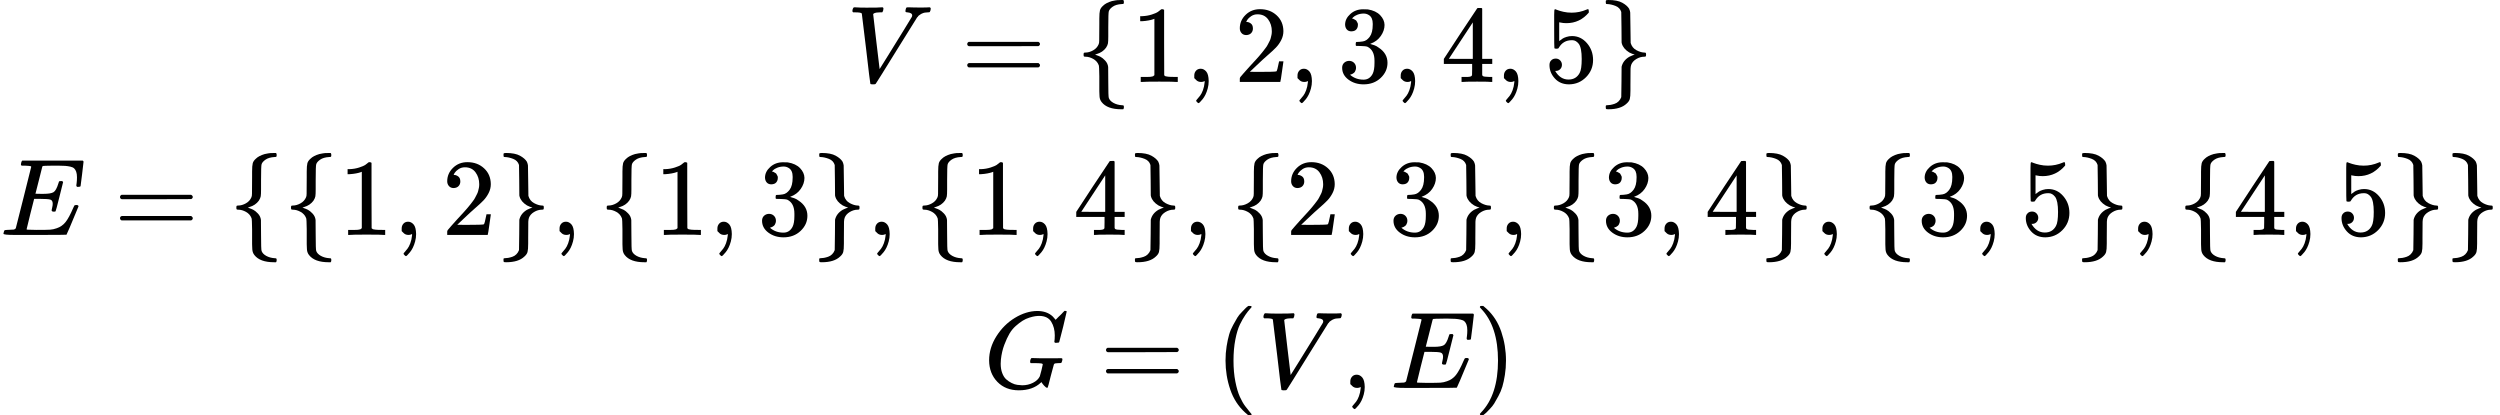 <?xml version="1.0" encoding="UTF-8" standalone="no" ?>
<svg xmlns="http://www.w3.org/2000/svg" width="51.761ex" height="8.597ex" viewBox="0 -2150 22878.2 3800" xmlns:xlink="http://www.w3.org/1999/xlink" aria-hidden="true" style=""><defs><path id="MJX-186-TEX-I-1D449" d="M52 648Q52 670 65 683H76Q118 680 181 680Q299 680 320 683H330Q336 677 336 674T334 656Q329 641 325 637H304Q282 635 274 635Q245 630 242 620Q242 618 271 369T301 118L374 235Q447 352 520 471T595 594Q599 601 599 609Q599 633 555 637Q537 637 537 648Q537 649 539 661Q542 675 545 679T558 683Q560 683 570 683T604 682T668 681Q737 681 755 683H762Q769 676 769 672Q769 655 760 640Q757 637 743 637Q730 636 719 635T698 630T682 623T670 615T660 608T652 599T645 592L452 282Q272 -9 266 -16Q263 -18 259 -21L241 -22H234Q216 -22 216 -15Q213 -9 177 305Q139 623 138 626Q133 637 76 637H59Q52 642 52 648Z"></path><path id="MJX-186-TEX-N-3D" d="M56 347Q56 360 70 367H707Q722 359 722 347Q722 336 708 328L390 327H72Q56 332 56 347ZM56 153Q56 168 72 173H708Q722 163 722 153Q722 140 707 133H70Q56 140 56 153Z"></path><path id="MJX-186-TEX-N-7B" d="M434 -231Q434 -244 428 -250H410Q281 -250 230 -184Q225 -177 222 -172T217 -161T213 -148T211 -133T210 -111T209 -84T209 -47T209 0Q209 21 209 53Q208 142 204 153Q203 154 203 155Q189 191 153 211T82 231Q71 231 68 234T65 250T68 266T82 269Q116 269 152 289T203 345Q208 356 208 377T209 529V579Q209 634 215 656T244 698Q270 724 324 740Q361 748 377 749Q379 749 390 749T408 750H428Q434 744 434 732Q434 719 431 716Q429 713 415 713Q362 710 332 689T296 647Q291 634 291 499V417Q291 370 288 353T271 314Q240 271 184 255L170 250L184 245Q202 239 220 230T262 196T290 137Q291 131 291 1Q291 -134 296 -147Q306 -174 339 -192T415 -213Q429 -213 431 -216Q434 -219 434 -231Z"></path><path id="MJX-186-TEX-N-31" d="M213 578L200 573Q186 568 160 563T102 556H83V602H102Q149 604 189 617T245 641T273 663Q275 666 285 666Q294 666 302 660V361L303 61Q310 54 315 52T339 48T401 46H427V0H416Q395 3 257 3Q121 3 100 0H88V46H114Q136 46 152 46T177 47T193 50T201 52T207 57T213 61V578Z"></path><path id="MJX-186-TEX-N-2C" d="M78 35T78 60T94 103T137 121Q165 121 187 96T210 8Q210 -27 201 -60T180 -117T154 -158T130 -185T117 -194Q113 -194 104 -185T95 -172Q95 -168 106 -156T131 -126T157 -76T173 -3V9L172 8Q170 7 167 6T161 3T152 1T140 0Q113 0 96 17Z"></path><path id="MJX-186-TEX-N-32" d="M109 429Q82 429 66 447T50 491Q50 562 103 614T235 666Q326 666 387 610T449 465Q449 422 429 383T381 315T301 241Q265 210 201 149L142 93L218 92Q375 92 385 97Q392 99 409 186V189H449V186Q448 183 436 95T421 3V0H50V19V31Q50 38 56 46T86 81Q115 113 136 137Q145 147 170 174T204 211T233 244T261 278T284 308T305 340T320 369T333 401T340 431T343 464Q343 527 309 573T212 619Q179 619 154 602T119 569T109 550Q109 549 114 549Q132 549 151 535T170 489Q170 464 154 447T109 429Z"></path><path id="MJX-186-TEX-N-33" d="M127 463Q100 463 85 480T69 524Q69 579 117 622T233 665Q268 665 277 664Q351 652 390 611T430 522Q430 470 396 421T302 350L299 348Q299 347 308 345T337 336T375 315Q457 262 457 175Q457 96 395 37T238 -22Q158 -22 100 21T42 130Q42 158 60 175T105 193Q133 193 151 175T169 130Q169 119 166 110T159 94T148 82T136 74T126 70T118 67L114 66Q165 21 238 21Q293 21 321 74Q338 107 338 175V195Q338 290 274 322Q259 328 213 329L171 330L168 332Q166 335 166 348Q166 366 174 366Q202 366 232 371Q266 376 294 413T322 525V533Q322 590 287 612Q265 626 240 626Q208 626 181 615T143 592T132 580H135Q138 579 143 578T153 573T165 566T175 555T183 540T186 520Q186 498 172 481T127 463Z"></path><path id="MJX-186-TEX-N-34" d="M462 0Q444 3 333 3Q217 3 199 0H190V46H221Q241 46 248 46T265 48T279 53T286 61Q287 63 287 115V165H28V211L179 442Q332 674 334 675Q336 677 355 677H373L379 671V211H471V165H379V114Q379 73 379 66T385 54Q393 47 442 46H471V0H462ZM293 211V545L74 212L183 211H293Z"></path><path id="MJX-186-TEX-N-35" d="M164 157Q164 133 148 117T109 101H102Q148 22 224 22Q294 22 326 82Q345 115 345 210Q345 313 318 349Q292 382 260 382H254Q176 382 136 314Q132 307 129 306T114 304Q97 304 95 310Q93 314 93 485V614Q93 664 98 664Q100 666 102 666Q103 666 123 658T178 642T253 634Q324 634 389 662Q397 666 402 666Q410 666 410 648V635Q328 538 205 538Q174 538 149 544L139 546V374Q158 388 169 396T205 412T256 420Q337 420 393 355T449 201Q449 109 385 44T229 -22Q148 -22 99 32T50 154Q50 178 61 192T84 210T107 214Q132 214 148 197T164 157Z"></path><path id="MJX-186-TEX-N-7D" d="M65 731Q65 745 68 747T88 750Q171 750 216 725T279 670Q288 649 289 635T291 501Q292 362 293 357Q306 312 345 291T417 269Q428 269 431 266T434 250T431 234T417 231Q380 231 345 210T298 157Q293 143 292 121T291 -28V-79Q291 -134 285 -156T256 -198Q202 -250 89 -250Q71 -250 68 -247T65 -230Q65 -224 65 -223T66 -218T69 -214T77 -213Q91 -213 108 -210T146 -200T183 -177T207 -139Q208 -134 209 3L210 139Q223 196 280 230Q315 247 330 250Q305 257 280 270Q225 304 212 352L210 362L209 498Q208 635 207 640Q195 680 154 696T77 713Q68 713 67 716T65 731Z"></path><path id="MJX-186-TEX-I-1D438" d="M492 213Q472 213 472 226Q472 230 477 250T482 285Q482 316 461 323T364 330H312Q311 328 277 192T243 52Q243 48 254 48T334 46Q428 46 458 48T518 61Q567 77 599 117T670 248Q680 270 683 272Q690 274 698 274Q718 274 718 261Q613 7 608 2Q605 0 322 0H133Q31 0 31 11Q31 13 34 25Q38 41 42 43T65 46Q92 46 125 49Q139 52 144 61Q146 66 215 342T285 622Q285 629 281 629Q273 632 228 634H197Q191 640 191 642T193 659Q197 676 203 680H757Q764 676 764 669Q764 664 751 557T737 447Q735 440 717 440H705Q698 445 698 453L701 476Q704 500 704 528Q704 558 697 578T678 609T643 625T596 632T532 634H485Q397 633 392 631Q388 629 386 622Q385 619 355 499T324 377Q347 376 372 376H398Q464 376 489 391T534 472Q538 488 540 490T557 493Q562 493 565 493T570 492T572 491T574 487T577 483L544 351Q511 218 508 216Q505 213 492 213Z"></path><path id="MJX-186-TEX-I-1D43A" d="M50 252Q50 367 117 473T286 641T490 704Q580 704 633 653Q642 643 648 636T656 626L657 623Q660 623 684 649Q691 655 699 663T715 679T725 690L740 705H746Q760 705 760 698Q760 694 728 561Q692 422 692 421Q690 416 687 415T669 413H653Q647 419 647 422Q647 423 648 429T650 449T651 481Q651 552 619 605T510 659Q492 659 471 656T418 643T357 615T294 567T236 496T189 394T158 260Q156 242 156 221Q156 173 170 136T206 79T256 45T308 28T353 24Q407 24 452 47T514 106Q517 114 529 161T541 214Q541 222 528 224T468 227H431Q425 233 425 235T427 254Q431 267 437 273H454Q494 271 594 271Q634 271 659 271T695 272T707 272Q721 272 721 263Q721 261 719 249Q714 230 709 228Q706 227 694 227Q674 227 653 224Q646 221 643 215T629 164Q620 131 614 108Q589 6 586 3Q584 1 581 1Q571 1 553 21T530 52Q530 53 528 52T522 47Q448 -22 322 -22Q201 -22 126 55T50 252Z"></path><path id="MJX-186-TEX-N-28" d="M94 250Q94 319 104 381T127 488T164 576T202 643T244 695T277 729T302 750H315H319Q333 750 333 741Q333 738 316 720T275 667T226 581T184 443T167 250T184 58T225 -81T274 -167T316 -220T333 -241Q333 -250 318 -250H315H302L274 -226Q180 -141 137 -14T94 250Z"></path><path id="MJX-186-TEX-N-29" d="M60 749L64 750Q69 750 74 750H86L114 726Q208 641 251 514T294 250Q294 182 284 119T261 12T224 -76T186 -143T145 -194T113 -227T90 -246Q87 -249 86 -250H74Q66 -250 63 -250T58 -247T55 -238Q56 -237 66 -225Q221 -64 221 250T66 725Q56 737 55 738Q55 746 60 749Z"></path></defs><g stroke="currentColor" fill="currentColor" stroke-width="0" transform="matrix(1 0 0 -1 0 0)"><g data-mml-node="math"><g data-mml-node="mtable"><g data-mml-node="mtr" transform="translate(0, 1400)"><g data-mml-node="mtd" transform="translate(7748.5, 0)"><g data-mml-node="mi"><use xlink:href="#MJX-186-TEX-I-1D449"></use></g><g data-mml-node="mo" transform="translate(1046.8, 0)"><use xlink:href="#MJX-186-TEX-N-3D"></use></g><g data-mml-node="mrow" transform="translate(2102.6, 0)"><g data-mml-node="mo"><use xlink:href="#MJX-186-TEX-N-7B"></use></g><g data-mml-node="mn" transform="translate(500, 0)"><use xlink:href="#MJX-186-TEX-N-31"></use></g><g data-mml-node="mo" transform="translate(1000, 0)"><use xlink:href="#MJX-186-TEX-N-2C"></use></g><g data-mml-node="mn" transform="translate(1444.7, 0)"><use xlink:href="#MJX-186-TEX-N-32"></use></g><g data-mml-node="mo" transform="translate(1944.7, 0)"><use xlink:href="#MJX-186-TEX-N-2C"></use></g><g data-mml-node="mn" transform="translate(2389.3, 0)"><use xlink:href="#MJX-186-TEX-N-33"></use></g><g data-mml-node="mo" transform="translate(2889.3, 0)"><use xlink:href="#MJX-186-TEX-N-2C"></use></g><g data-mml-node="mn" transform="translate(3334, 0)"><use xlink:href="#MJX-186-TEX-N-34"></use></g><g data-mml-node="mo" transform="translate(3834, 0)"><use xlink:href="#MJX-186-TEX-N-2C"></use></g><g data-mml-node="mn" transform="translate(4278.7, 0)"><use xlink:href="#MJX-186-TEX-N-35"></use></g><g data-mml-node="mo" transform="translate(4778.7, 0)"><use xlink:href="#MJX-186-TEX-N-7D"></use></g></g></g></g><g data-mml-node="mtr"><g data-mml-node="mtd"><g data-mml-node="mi"><use xlink:href="#MJX-186-TEX-I-1D438"></use></g><g data-mml-node="mo" transform="translate(1041.8, 0)"><use xlink:href="#MJX-186-TEX-N-3D"></use></g><g data-mml-node="mrow" transform="translate(2097.6, 0)"><g data-mml-node="mo"><use xlink:href="#MJX-186-TEX-N-7B"></use></g><g data-mml-node="mrow" transform="translate(500, 0)"><g data-mml-node="mo"><use xlink:href="#MJX-186-TEX-N-7B"></use></g><g data-mml-node="mn" transform="translate(500, 0)"><use xlink:href="#MJX-186-TEX-N-31"></use></g><g data-mml-node="mo" transform="translate(1000, 0)"><use xlink:href="#MJX-186-TEX-N-2C"></use></g><g data-mml-node="mn" transform="translate(1444.7, 0)"><use xlink:href="#MJX-186-TEX-N-32"></use></g><g data-mml-node="mo" transform="translate(1944.7, 0)"><use xlink:href="#MJX-186-TEX-N-7D"></use></g></g><g data-mml-node="mo" transform="translate(2944.7, 0)"><use xlink:href="#MJX-186-TEX-N-2C"></use></g><g data-mml-node="mrow" transform="translate(3389.3, 0)"><g data-mml-node="mo"><use xlink:href="#MJX-186-TEX-N-7B"></use></g><g data-mml-node="mn" transform="translate(500, 0)"><use xlink:href="#MJX-186-TEX-N-31"></use></g><g data-mml-node="mo" transform="translate(1000, 0)"><use xlink:href="#MJX-186-TEX-N-2C"></use></g><g data-mml-node="mn" transform="translate(1444.7, 0)"><use xlink:href="#MJX-186-TEX-N-33"></use></g><g data-mml-node="mo" transform="translate(1944.7, 0)"><use xlink:href="#MJX-186-TEX-N-7D"></use></g></g><g data-mml-node="mo" transform="translate(5834, 0)"><use xlink:href="#MJX-186-TEX-N-2C"></use></g><g data-mml-node="mrow" transform="translate(6278.7, 0)"><g data-mml-node="mo"><use xlink:href="#MJX-186-TEX-N-7B"></use></g><g data-mml-node="mn" transform="translate(500, 0)"><use xlink:href="#MJX-186-TEX-N-31"></use></g><g data-mml-node="mo" transform="translate(1000, 0)"><use xlink:href="#MJX-186-TEX-N-2C"></use></g><g data-mml-node="mn" transform="translate(1444.7, 0)"><use xlink:href="#MJX-186-TEX-N-34"></use></g><g data-mml-node="mo" transform="translate(1944.7, 0)"><use xlink:href="#MJX-186-TEX-N-7D"></use></g></g><g data-mml-node="mo" transform="translate(8723.3, 0)"><use xlink:href="#MJX-186-TEX-N-2C"></use></g><g data-mml-node="mrow" transform="translate(9168, 0)"><g data-mml-node="mo"><use xlink:href="#MJX-186-TEX-N-7B"></use></g><g data-mml-node="mn" transform="translate(500, 0)"><use xlink:href="#MJX-186-TEX-N-32"></use></g><g data-mml-node="mo" transform="translate(1000, 0)"><use xlink:href="#MJX-186-TEX-N-2C"></use></g><g data-mml-node="mn" transform="translate(1444.7, 0)"><use xlink:href="#MJX-186-TEX-N-33"></use></g><g data-mml-node="mo" transform="translate(1944.7, 0)"><use xlink:href="#MJX-186-TEX-N-7D"></use></g></g><g data-mml-node="mo" transform="translate(11612.7, 0)"><use xlink:href="#MJX-186-TEX-N-2C"></use></g><g data-mml-node="mrow" transform="translate(12057.3, 0)"><g data-mml-node="mo"><use xlink:href="#MJX-186-TEX-N-7B"></use></g><g data-mml-node="mn" transform="translate(500, 0)"><use xlink:href="#MJX-186-TEX-N-33"></use></g><g data-mml-node="mo" transform="translate(1000, 0)"><use xlink:href="#MJX-186-TEX-N-2C"></use></g><g data-mml-node="mn" transform="translate(1444.7, 0)"><use xlink:href="#MJX-186-TEX-N-34"></use></g><g data-mml-node="mo" transform="translate(1944.7, 0)"><use xlink:href="#MJX-186-TEX-N-7D"></use></g></g><g data-mml-node="mo" transform="translate(14502, 0)"><use xlink:href="#MJX-186-TEX-N-2C"></use></g><g data-mml-node="mrow" transform="translate(14946.7, 0)"><g data-mml-node="mo"><use xlink:href="#MJX-186-TEX-N-7B"></use></g><g data-mml-node="mn" transform="translate(500, 0)"><use xlink:href="#MJX-186-TEX-N-33"></use></g><g data-mml-node="mo" transform="translate(1000, 0)"><use xlink:href="#MJX-186-TEX-N-2C"></use></g><g data-mml-node="mn" transform="translate(1444.7, 0)"><use xlink:href="#MJX-186-TEX-N-35"></use></g><g data-mml-node="mo" transform="translate(1944.7, 0)"><use xlink:href="#MJX-186-TEX-N-7D"></use></g></g><g data-mml-node="mo" transform="translate(17391.3, 0)"><use xlink:href="#MJX-186-TEX-N-2C"></use></g><g data-mml-node="mrow" transform="translate(17836, 0)"><g data-mml-node="mo"><use xlink:href="#MJX-186-TEX-N-7B"></use></g><g data-mml-node="mn" transform="translate(500, 0)"><use xlink:href="#MJX-186-TEX-N-34"></use></g><g data-mml-node="mo" transform="translate(1000, 0)"><use xlink:href="#MJX-186-TEX-N-2C"></use></g><g data-mml-node="mn" transform="translate(1444.7, 0)"><use xlink:href="#MJX-186-TEX-N-35"></use></g><g data-mml-node="mo" transform="translate(1944.7, 0)"><use xlink:href="#MJX-186-TEX-N-7D"></use></g></g><g data-mml-node="mo" transform="translate(20280.7, 0)"><use xlink:href="#MJX-186-TEX-N-7D"></use></g></g></g></g><g data-mml-node="mtr" transform="translate(0, -1400)"><g data-mml-node="mtd" transform="translate(9001.5, 0)"><g data-mml-node="mi"><use xlink:href="#MJX-186-TEX-I-1D43A"></use></g><g data-mml-node="mo" transform="translate(1063.8, 0)"><use xlink:href="#MJX-186-TEX-N-3D"></use></g><g data-mml-node="mrow" transform="translate(2119.6, 0)"><g data-mml-node="mo"><use xlink:href="#MJX-186-TEX-N-28"></use></g><g data-mml-node="mi" transform="translate(389, 0)"><use xlink:href="#MJX-186-TEX-I-1D449"></use></g><g data-mml-node="mo" transform="translate(1158, 0)"><use xlink:href="#MJX-186-TEX-N-2C"></use></g><g data-mml-node="mi" transform="translate(1602.7, 0)"><use xlink:href="#MJX-186-TEX-I-1D438"></use></g><g data-mml-node="mo" transform="translate(2366.7, 0)"><use xlink:href="#MJX-186-TEX-N-29"></use></g></g></g></g></g></g></g></svg>